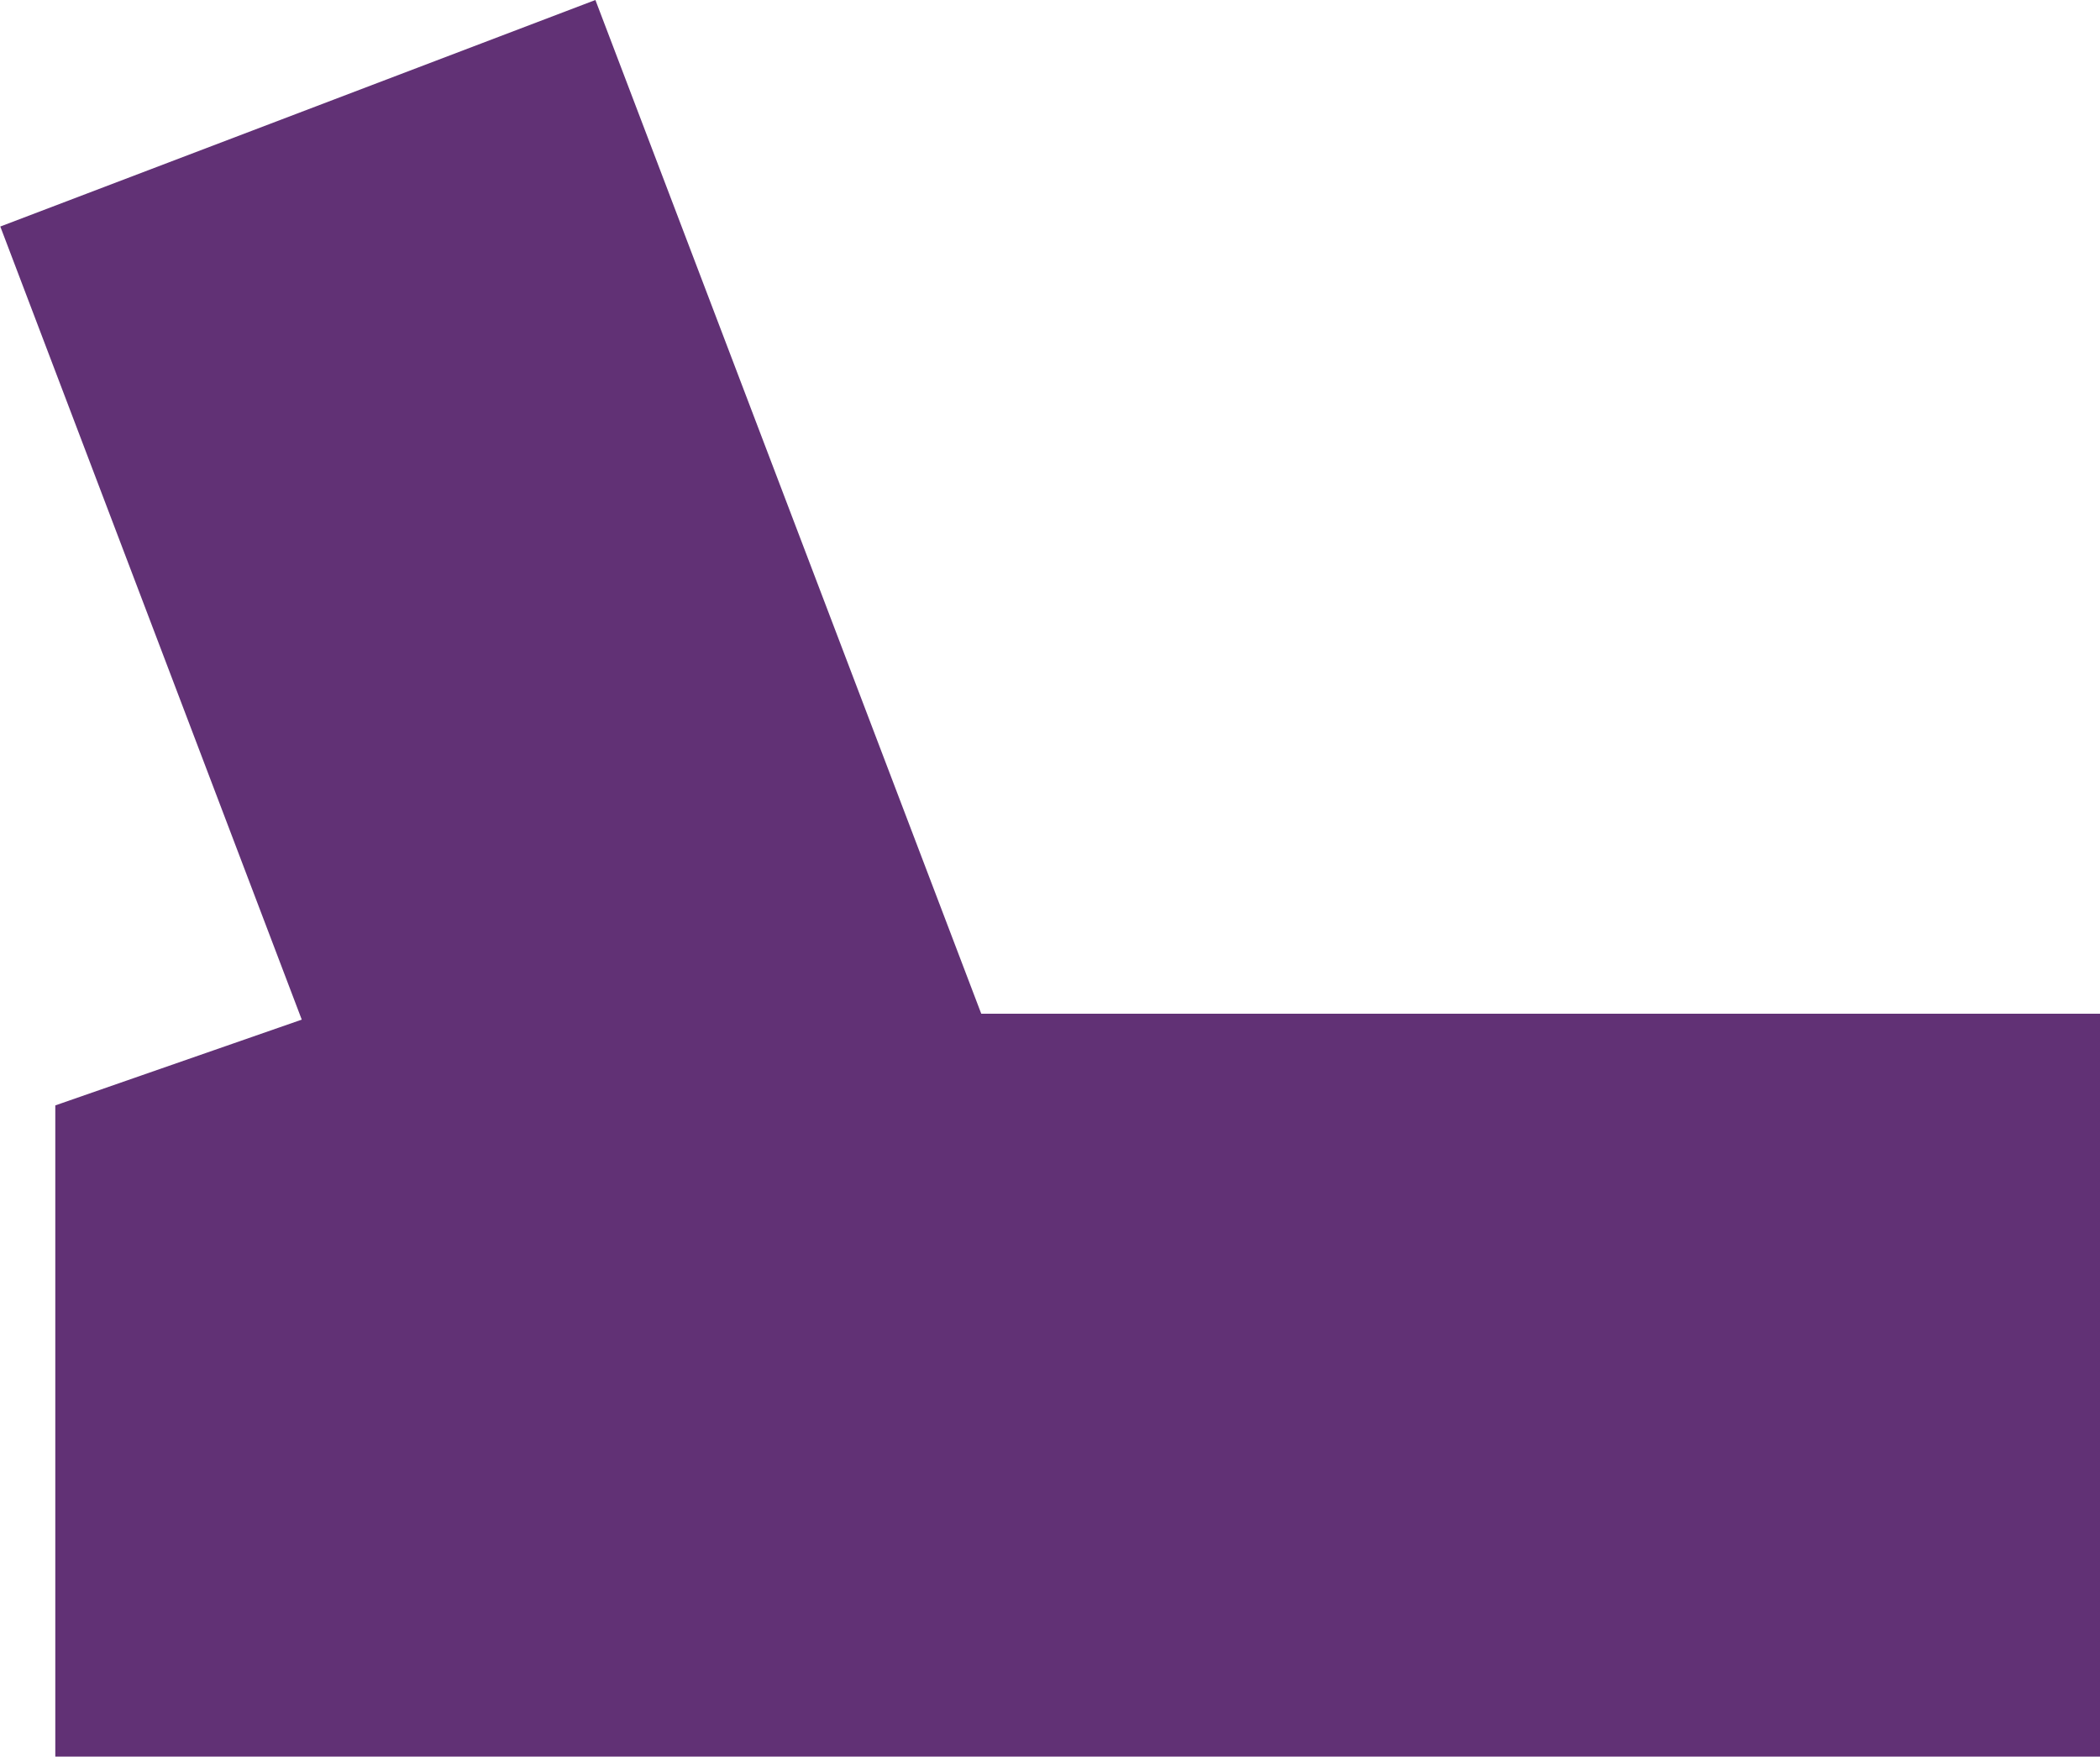 <svg xmlns="http://www.w3.org/2000/svg" width="34.935" height="29.228" viewBox="0 0 34.935 29.228">
    <path data-name="Path 5235" d="M5.02 16.965l-4.1 1.427v10.835h34.015v-12.36H16.324L9.905 0l-9.9 3.769z" fill="#613175"/>
</svg>
